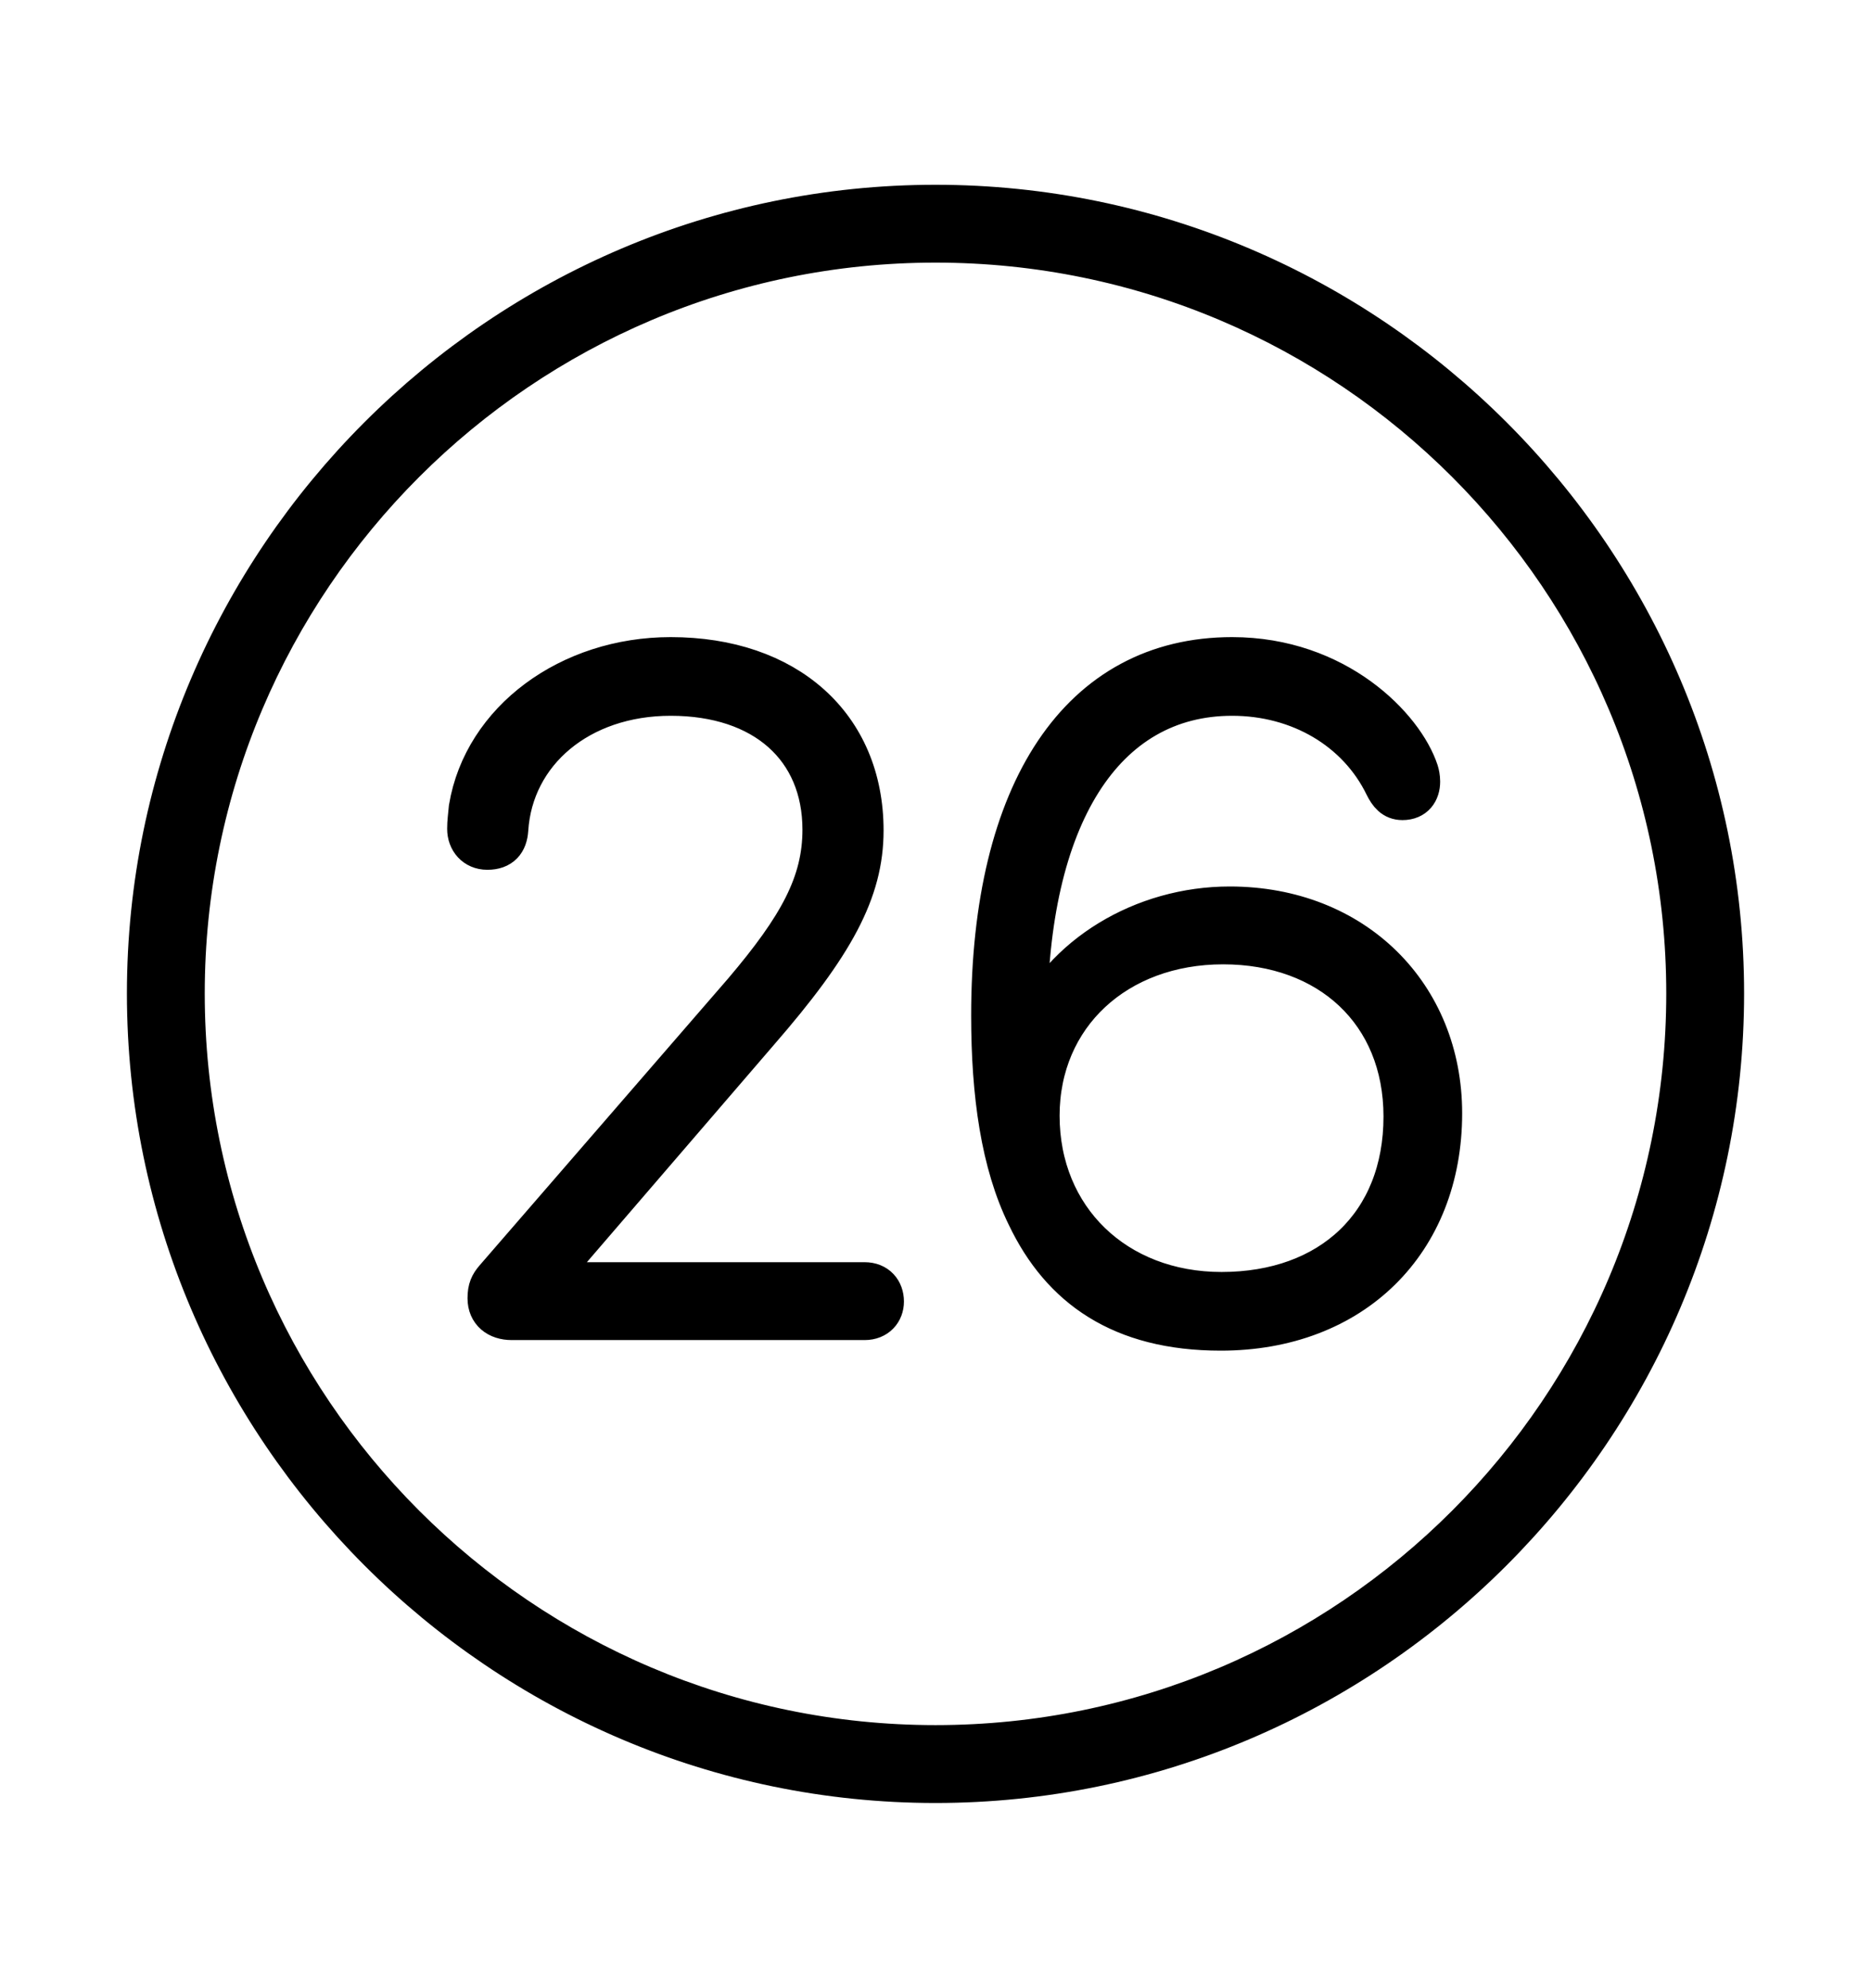 <svg width='49.328px' height='52.4px' direction='ltr' xmlns='http://www.w3.org/2000/svg' version='1.1'>
<g fill-rule='nonzero' transform='scale(1,-1) translate(0,-52.4)'>
<path fill='black' stroke='black' fill-opacity='1.0' stroke-width='1.0' d='
    M 24.664,5.371
    C 36.115,5.371 45.482,14.738 45.482,26.211
    C 45.482,37.662 36.115,47.029 24.664,47.029
    C 13.213,47.029 3.846,37.662 3.846,26.211
    C 3.846,14.738 13.213,5.371 24.664,5.371
    Z
    M 24.664,6.424
    C 13.771,6.424 4.898,15.297 4.898,26.211
    C 4.898,37.104 13.771,45.977 24.664,45.977
    C 35.578,45.977 44.43,37.104 44.43,26.211
    C 44.43,15.297 35.578,6.424 24.664,6.424
    Z
    M 13.492,17.574
    L 22.795,17.574
    C 23.139,17.574 23.332,17.811 23.332,18.09
    C 23.332,18.391 23.139,18.627 22.795,18.627
    L 14.438,18.627
    L 14.438,18.691
    L 20.023,25.18
    C 22.021,27.479 22.795,28.896 22.795,30.508
    C 22.795,33.301 20.754,35.105 17.682,35.105
    C 14.996,35.105 12.719,33.43 12.332,31.109
    C 12.311,30.873 12.289,30.744 12.289,30.551
    C 12.289,30.229 12.504,29.971 12.848,29.971
    C 13.234,29.971 13.406,30.186 13.428,30.529
    C 13.557,32.549 15.297,34.031 17.682,34.031
    C 20.131,34.031 21.656,32.656 21.656,30.529
    C 21.656,29.133 21.033,27.994 19.572,26.275
    L 13.02,18.713
    C 12.891,18.562 12.826,18.434 12.826,18.176
    C 12.826,17.789 13.105,17.574 13.492,17.574
    Z
    M 32.184,17.295
    C 35.686,17.295 38.049,19.637 38.049,23.053
    C 38.049,26.189 35.729,28.531 32.42,28.531
    C 30.121,28.531 27.973,27.242 27.135,25.287
    L 27.113,25.287
    L 27.113,25.48
    C 27.113,30.873 29.133,34.031 32.484,34.031
    C 34.246,34.031 35.771,33.129 36.48,31.668
    C 36.588,31.453 36.717,31.281 36.975,31.281
    C 37.318,31.281 37.469,31.518 37.469,31.797
    C 37.469,31.904 37.447,32.012 37.426,32.076
    C 37.039,33.258 35.256,35.105 32.484,35.105
    C 28.445,35.105 26.104,31.561 26.104,25.631
    C 26.104,23.547 26.361,21.721 27.049,20.324
    C 27.951,18.434 29.541,17.295 32.184,17.295
    Z
    M 32.205,18.369
    C 29.434,18.369 27.436,20.303 27.436,22.988
    C 27.436,25.609 29.455,27.479 32.248,27.479
    C 35.02,27.479 36.975,25.695 36.975,22.967
    C 36.975,20.152 35.062,18.369 32.205,18.369
    Z
' />
</g>
</svg>